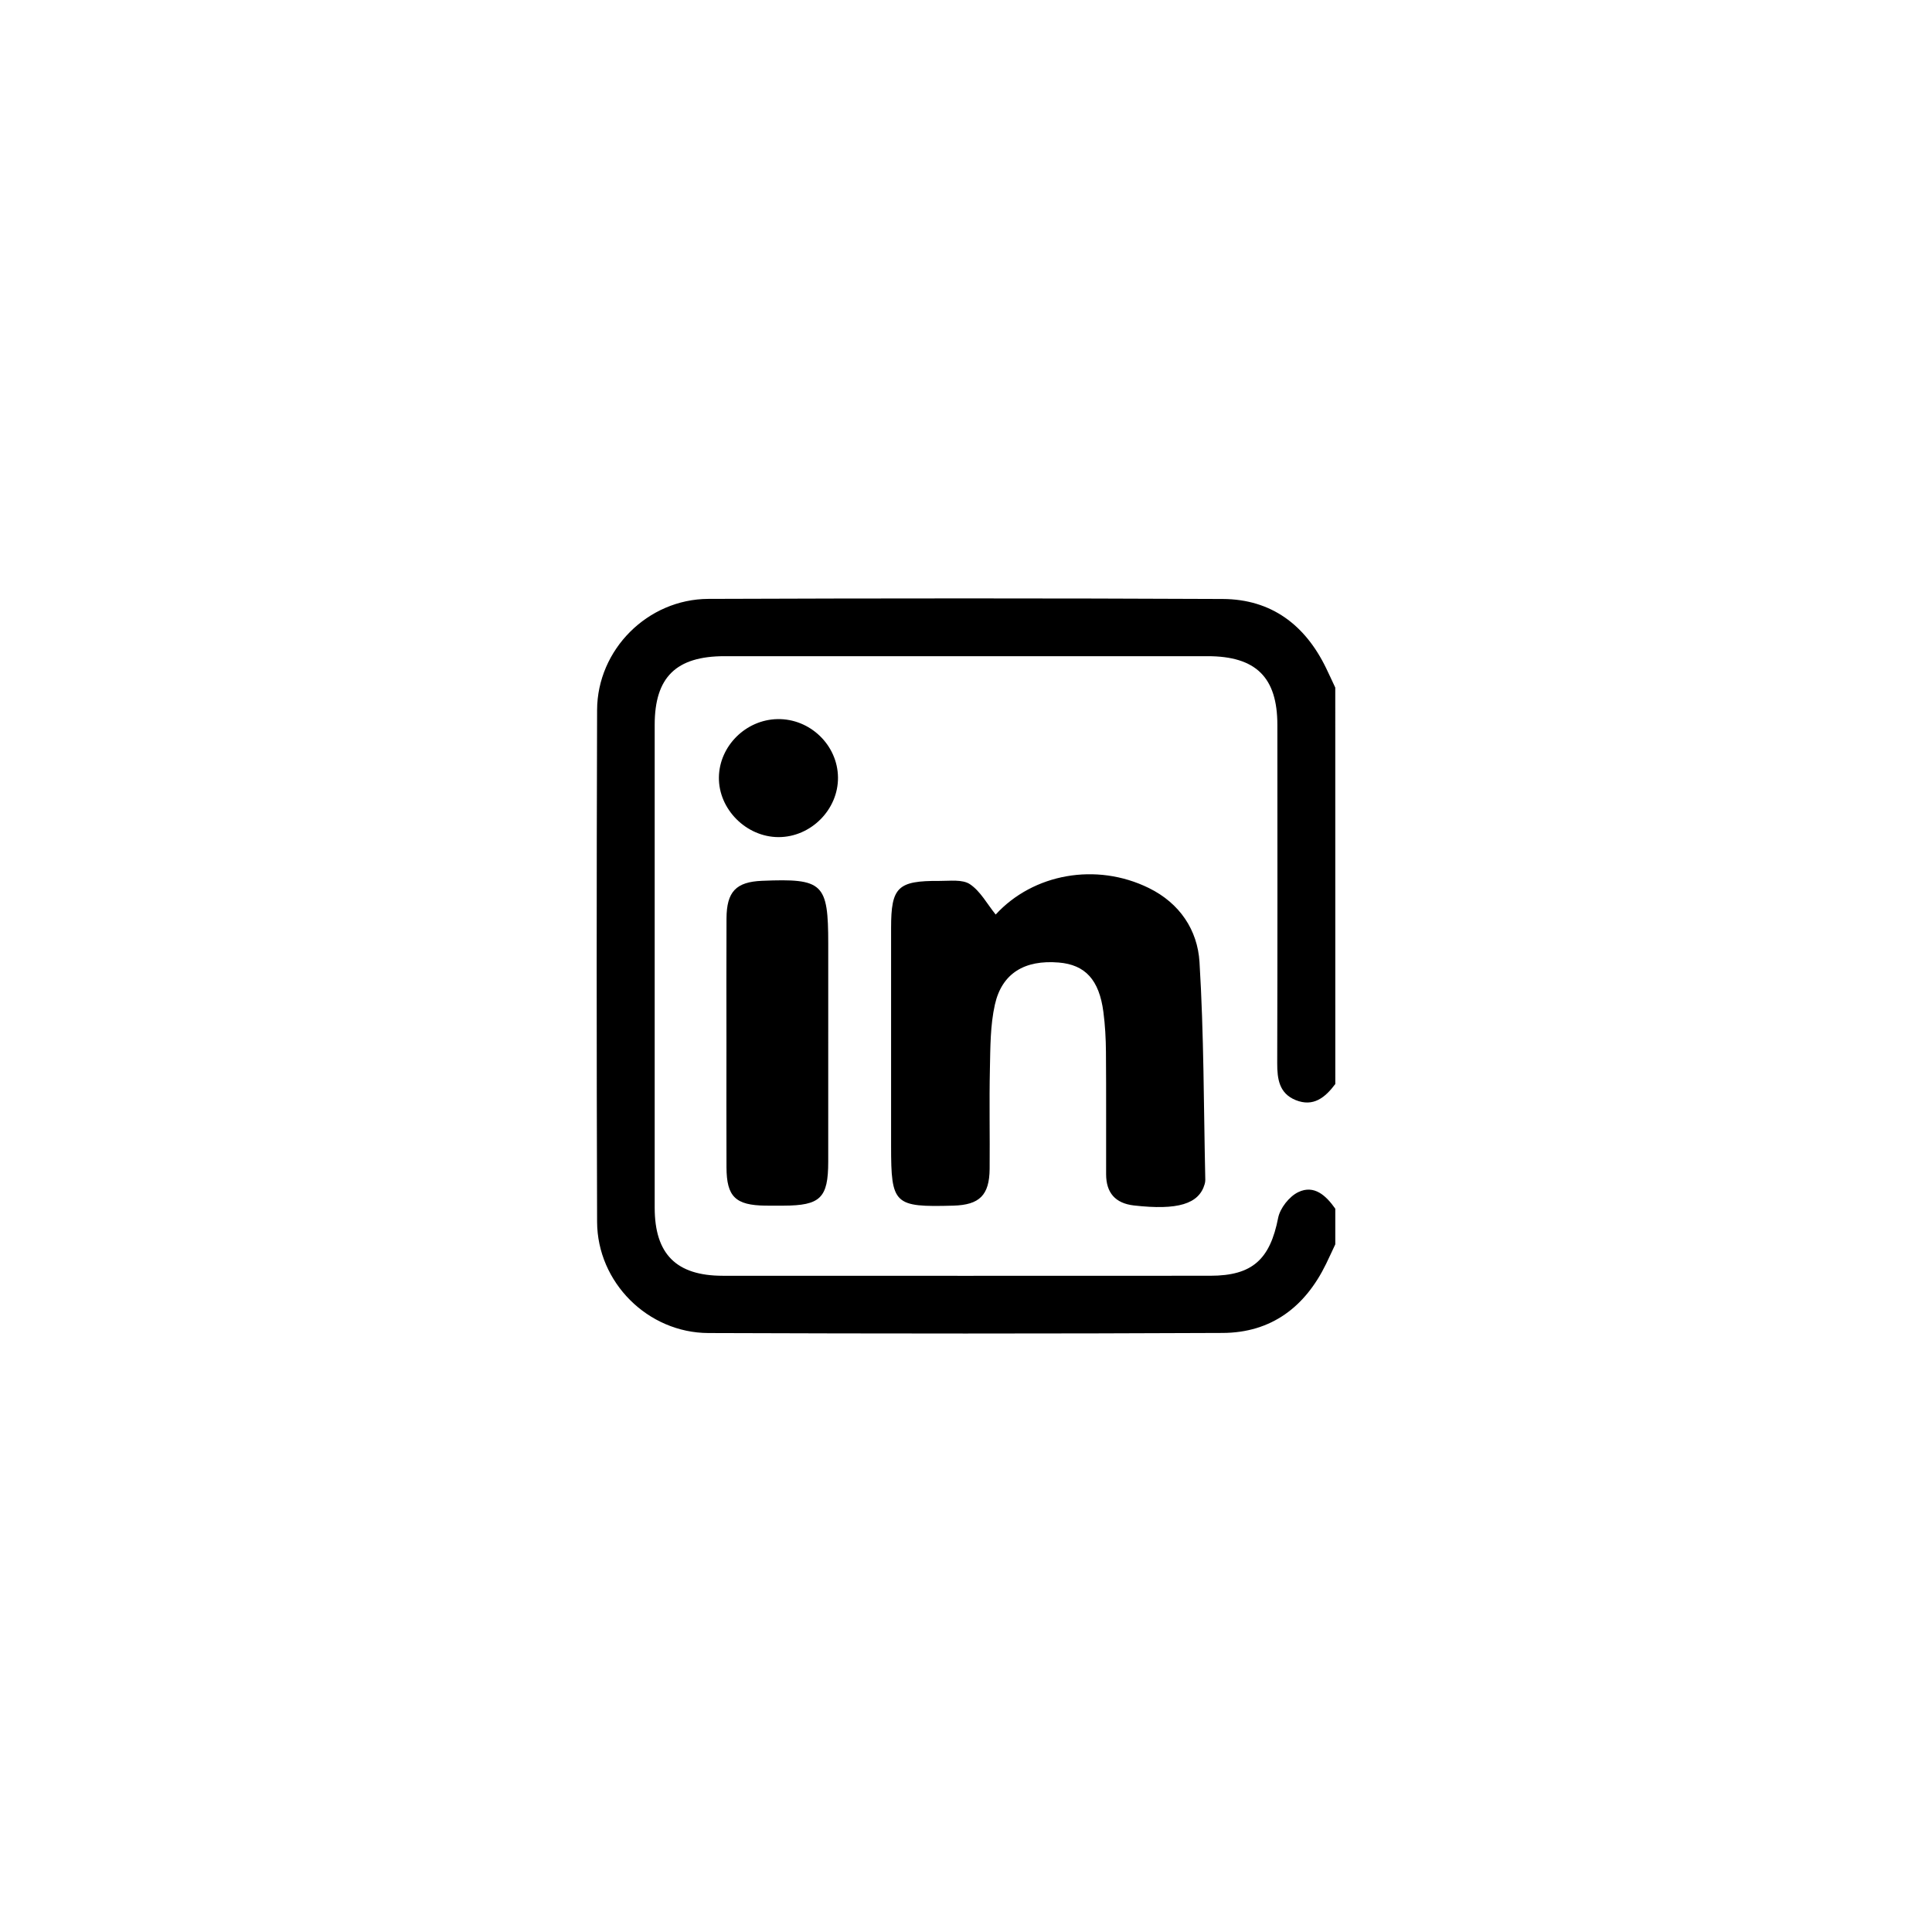 <?xml version="1.0" encoding="utf-8"?>
<!-- Generator: Adobe Illustrator 25.4.1, SVG Export Plug-In . SVG Version: 6.00 Build 0)  -->
<svg version="1.1" id="Layer_1" xmlns="http://www.w3.org/2000/svg" xmlns:xlink="http://www.w3.org/1999/xlink" x="0px" y="0px"
	 viewBox="0 0 1280 1280" style="enable-background:new 0 0 1280 1280;" xml:space="preserve">
<g>
	<path d="M884.67,718.19c-6.61,8.83-14.47,15.44-26.28,10.64c-10.88-4.42-12.23-13.93-12.2-24.47c0.21-74.7,0.14-149.41,0.1-224.11
		c-0.01-31.52-14.21-45.5-46.2-45.51c-106.69-0.03-213.37-0.03-320.06,0c-32.08,0.01-46.27,13.93-46.28,45.43
		c-0.03,106.65-0.03,213.3,0,319.94c0.01,30.78,14.31,45.1,45.11,45.12c107.67,0.04,215.35,0.05,323.02-0.01
		c27.92-0.01,39.54-10.88,44.93-38.35c1.27-6.47,7.39-14.22,13.36-17.07c10.61-5.06,18.46,2.43,24.49,10.99c0,7.87,0,15.74,0,23.61
		c-2.02,4.31-4,8.64-6.08,12.92c-13.87,28.54-36.28,45.64-68.5,45.79c-113.6,0.53-227.2,0.47-340.79,0.06
		c-40.16-0.15-73.57-33.64-73.7-73.66c-0.36-113.03-0.36-226.07,0-339.1c0.13-40.04,33.52-73.48,73.71-73.63
		c113.6-0.41,227.2-0.47,340.79,0.06c32.22,0.15,54.65,17.22,68.49,45.8c2.08,4.28,4.05,8.61,6.07,12.92
		C884.67,543.12,884.67,630.66,884.67,718.19z"/>
	<path d="M659.66,605.91c24.8-27.04,66.56-34.72,101.48-17.57c20.53,10.08,32.27,27.91,33.56,49.02c2.94,48,2.77,96.18,3.84,144.29
		c0.02,0.97-0.16,1.97-0.43,2.91c-3.77,13.15-17.88,17.38-46.85,14.09c-12.36-1.41-18.41-8.43-18.43-20.66
		c-0.05-27.04,0.11-54.09-0.11-81.13c-0.07-8.82-0.55-17.7-1.7-26.45c-2.8-21.31-12.05-31.26-29.58-32.71
		c-22.51-1.87-37.63,7.03-42.31,27.92c-3.07,13.7-2.98,28.21-3.29,42.39c-0.49,22.11,0.02,44.25-0.18,66.37
		c-0.16,17.49-6.7,23.91-24.1,24.39c-39.29,1.08-41.19-0.74-41.19-39.49c0-48.18-0.01-96.37,0-144.55c0-26.96,4.34-31.29,32.08-31.1
		c6.85,0.04,15.21-1.15,20.18,2.19C649.58,590.48,653.97,598.86,659.66,605.91z"/>
	<path d="M481.29,690.97c0-27.49-0.1-54.98,0.04-82.47c0.09-17.78,6.34-24.23,23.53-24.94c40.53-1.67,43.87,1.52,43.87,41.83
		c0,48.11,0.03,96.21-0.01,144.32c-0.02,23.99-5.2,29.01-29.76,29.07c-3.95,0.01-7.89,0.04-11.84-0.01
		c-19.85-0.26-25.72-5.91-25.8-25.33C481.21,745.95,481.29,718.46,481.29,690.97z"/>
	<path d="M555.19,515.05c0.22,21.31-17.96,39.57-39.38,39.56c-21.36-0.02-39.77-18.45-39.52-39.56
		c0.24-20.73,17.8-38.22,38.78-38.62C536.66,476,554.97,493.62,555.19,515.05z"/>
</g>
</svg>
